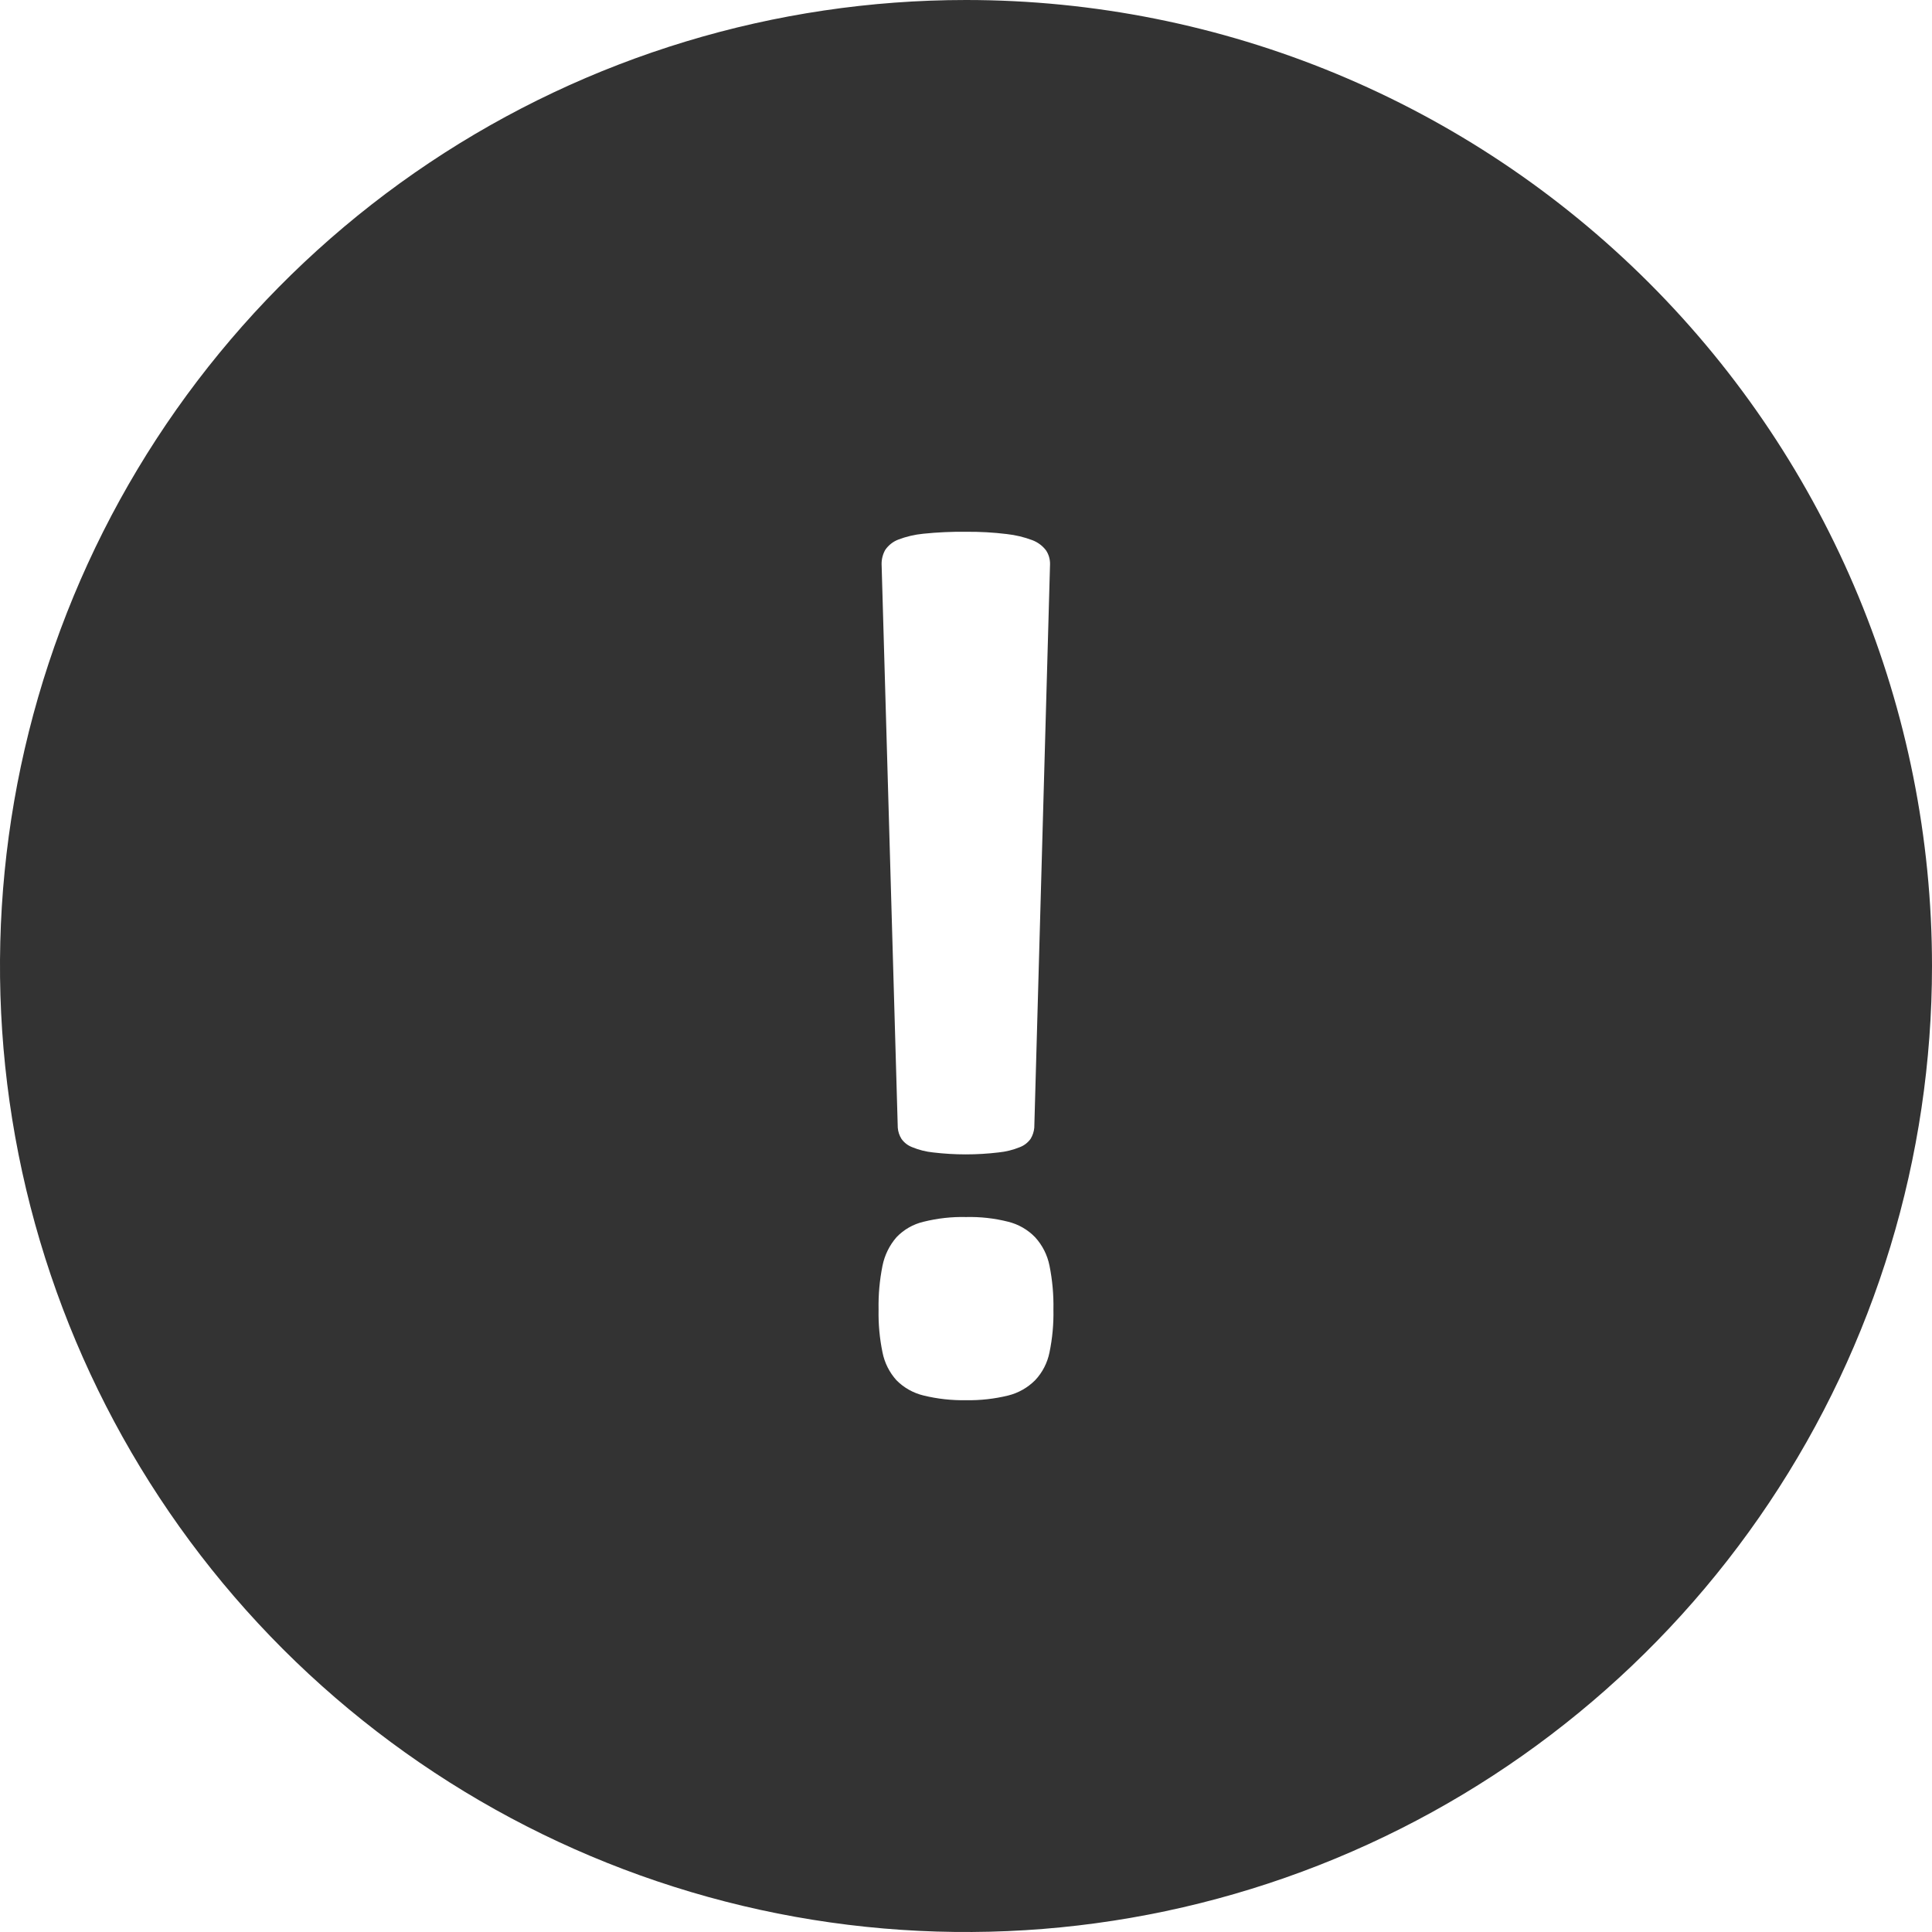 <svg width="32" height="32" viewBox="0 0 32 32" fill="none" xmlns="http://www.w3.org/2000/svg">
<path d="M16 0C12.835 0 9.742 0.938 7.111 2.696C4.48 4.455 2.429 6.953 1.218 9.877C0.007 12.801 -0.31 16.018 0.307 19.121C0.925 22.225 2.449 25.076 4.686 27.314C6.924 29.551 9.775 31.075 12.879 31.693C15.982 32.31 19.199 31.993 22.123 30.782C25.047 29.571 27.545 27.52 29.303 24.889C31.062 22.258 32 19.165 32 16C32 11.757 30.314 7.687 27.314 4.686C24.313 1.686 20.244 0 16 0ZM14.663 9.107C14.715 9.032 14.788 8.973 14.874 8.939C15.009 8.887 15.15 8.854 15.295 8.84C15.529 8.816 15.764 8.805 16 8.808C16.227 8.806 16.453 8.818 16.678 8.846C16.822 8.862 16.963 8.896 17.099 8.947C17.188 8.981 17.266 9.038 17.324 9.114C17.37 9.181 17.393 9.262 17.392 9.343L17.131 18.678C17.125 18.744 17.104 18.807 17.07 18.863C17.024 18.927 16.961 18.975 16.888 19.002C16.777 19.047 16.659 19.076 16.539 19.088C16.179 19.131 15.815 19.131 15.455 19.088C15.337 19.076 15.221 19.047 15.112 19.002C15.039 18.975 14.976 18.927 14.931 18.863C14.896 18.807 14.875 18.744 14.87 18.678L14.602 9.343C14.601 9.261 14.622 9.179 14.663 9.107ZM17.383 22.4C17.348 22.573 17.266 22.733 17.145 22.861C17.022 22.984 16.868 23.072 16.699 23.114C16.47 23.17 16.235 23.196 16 23.192C15.763 23.196 15.527 23.17 15.297 23.114C15.127 23.073 14.971 22.986 14.848 22.861C14.731 22.731 14.651 22.572 14.617 22.4C14.569 22.167 14.547 21.929 14.552 21.691C14.547 21.447 14.569 21.203 14.617 20.964C14.652 20.79 14.732 20.627 14.848 20.493C14.97 20.365 15.126 20.276 15.297 20.236C15.527 20.179 15.763 20.152 16 20.158C16.235 20.152 16.471 20.178 16.699 20.236C16.869 20.278 17.024 20.367 17.145 20.493C17.266 20.625 17.348 20.788 17.383 20.964C17.431 21.203 17.453 21.447 17.448 21.691C17.453 21.929 17.431 22.167 17.383 22.4Z" fill="#333333"/>
</svg>
